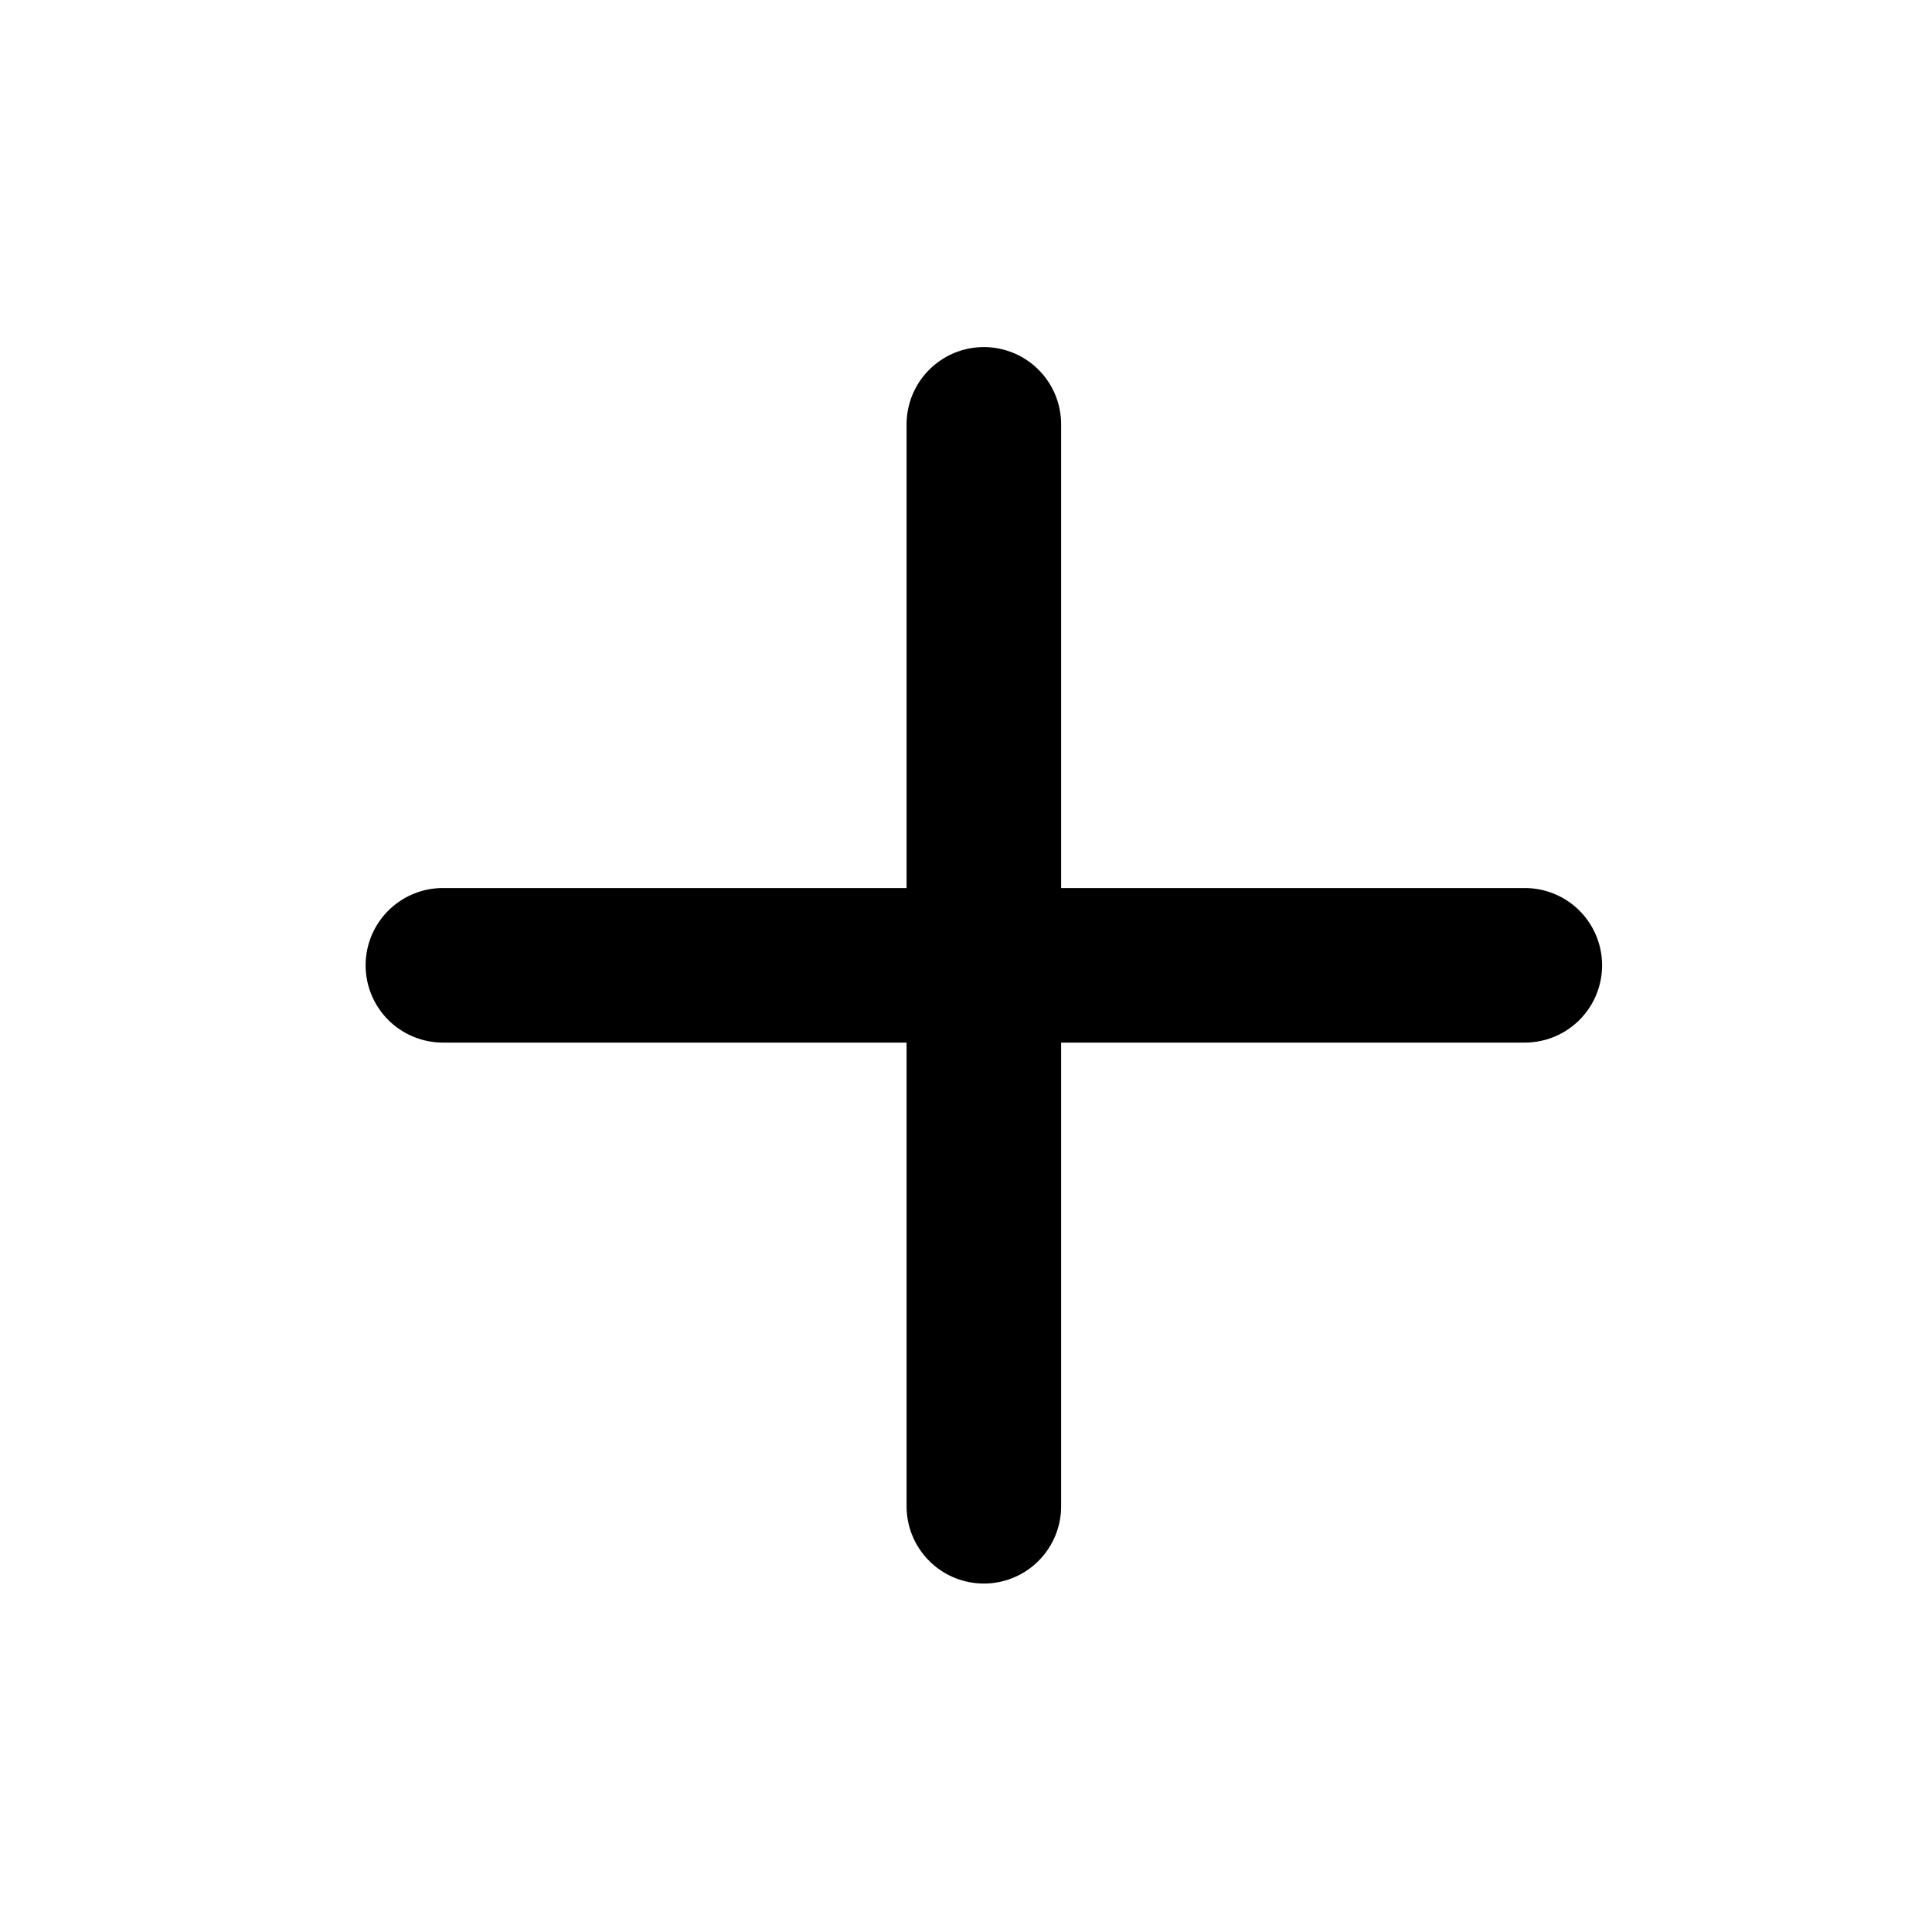 <svg width="25" height="25" viewBox="0 0 25 25" fill="none" xmlns="http://www.w3.org/2000/svg">
<path d="M12.731 5.491V19.491" stroke="black" stroke-width="2" stroke-linecap="round" stroke-linejoin="round"/>
<path d="M5.731 12.491H19.731" stroke="black" stroke-width="2" stroke-linecap="round" stroke-linejoin="round"/>
</svg>
